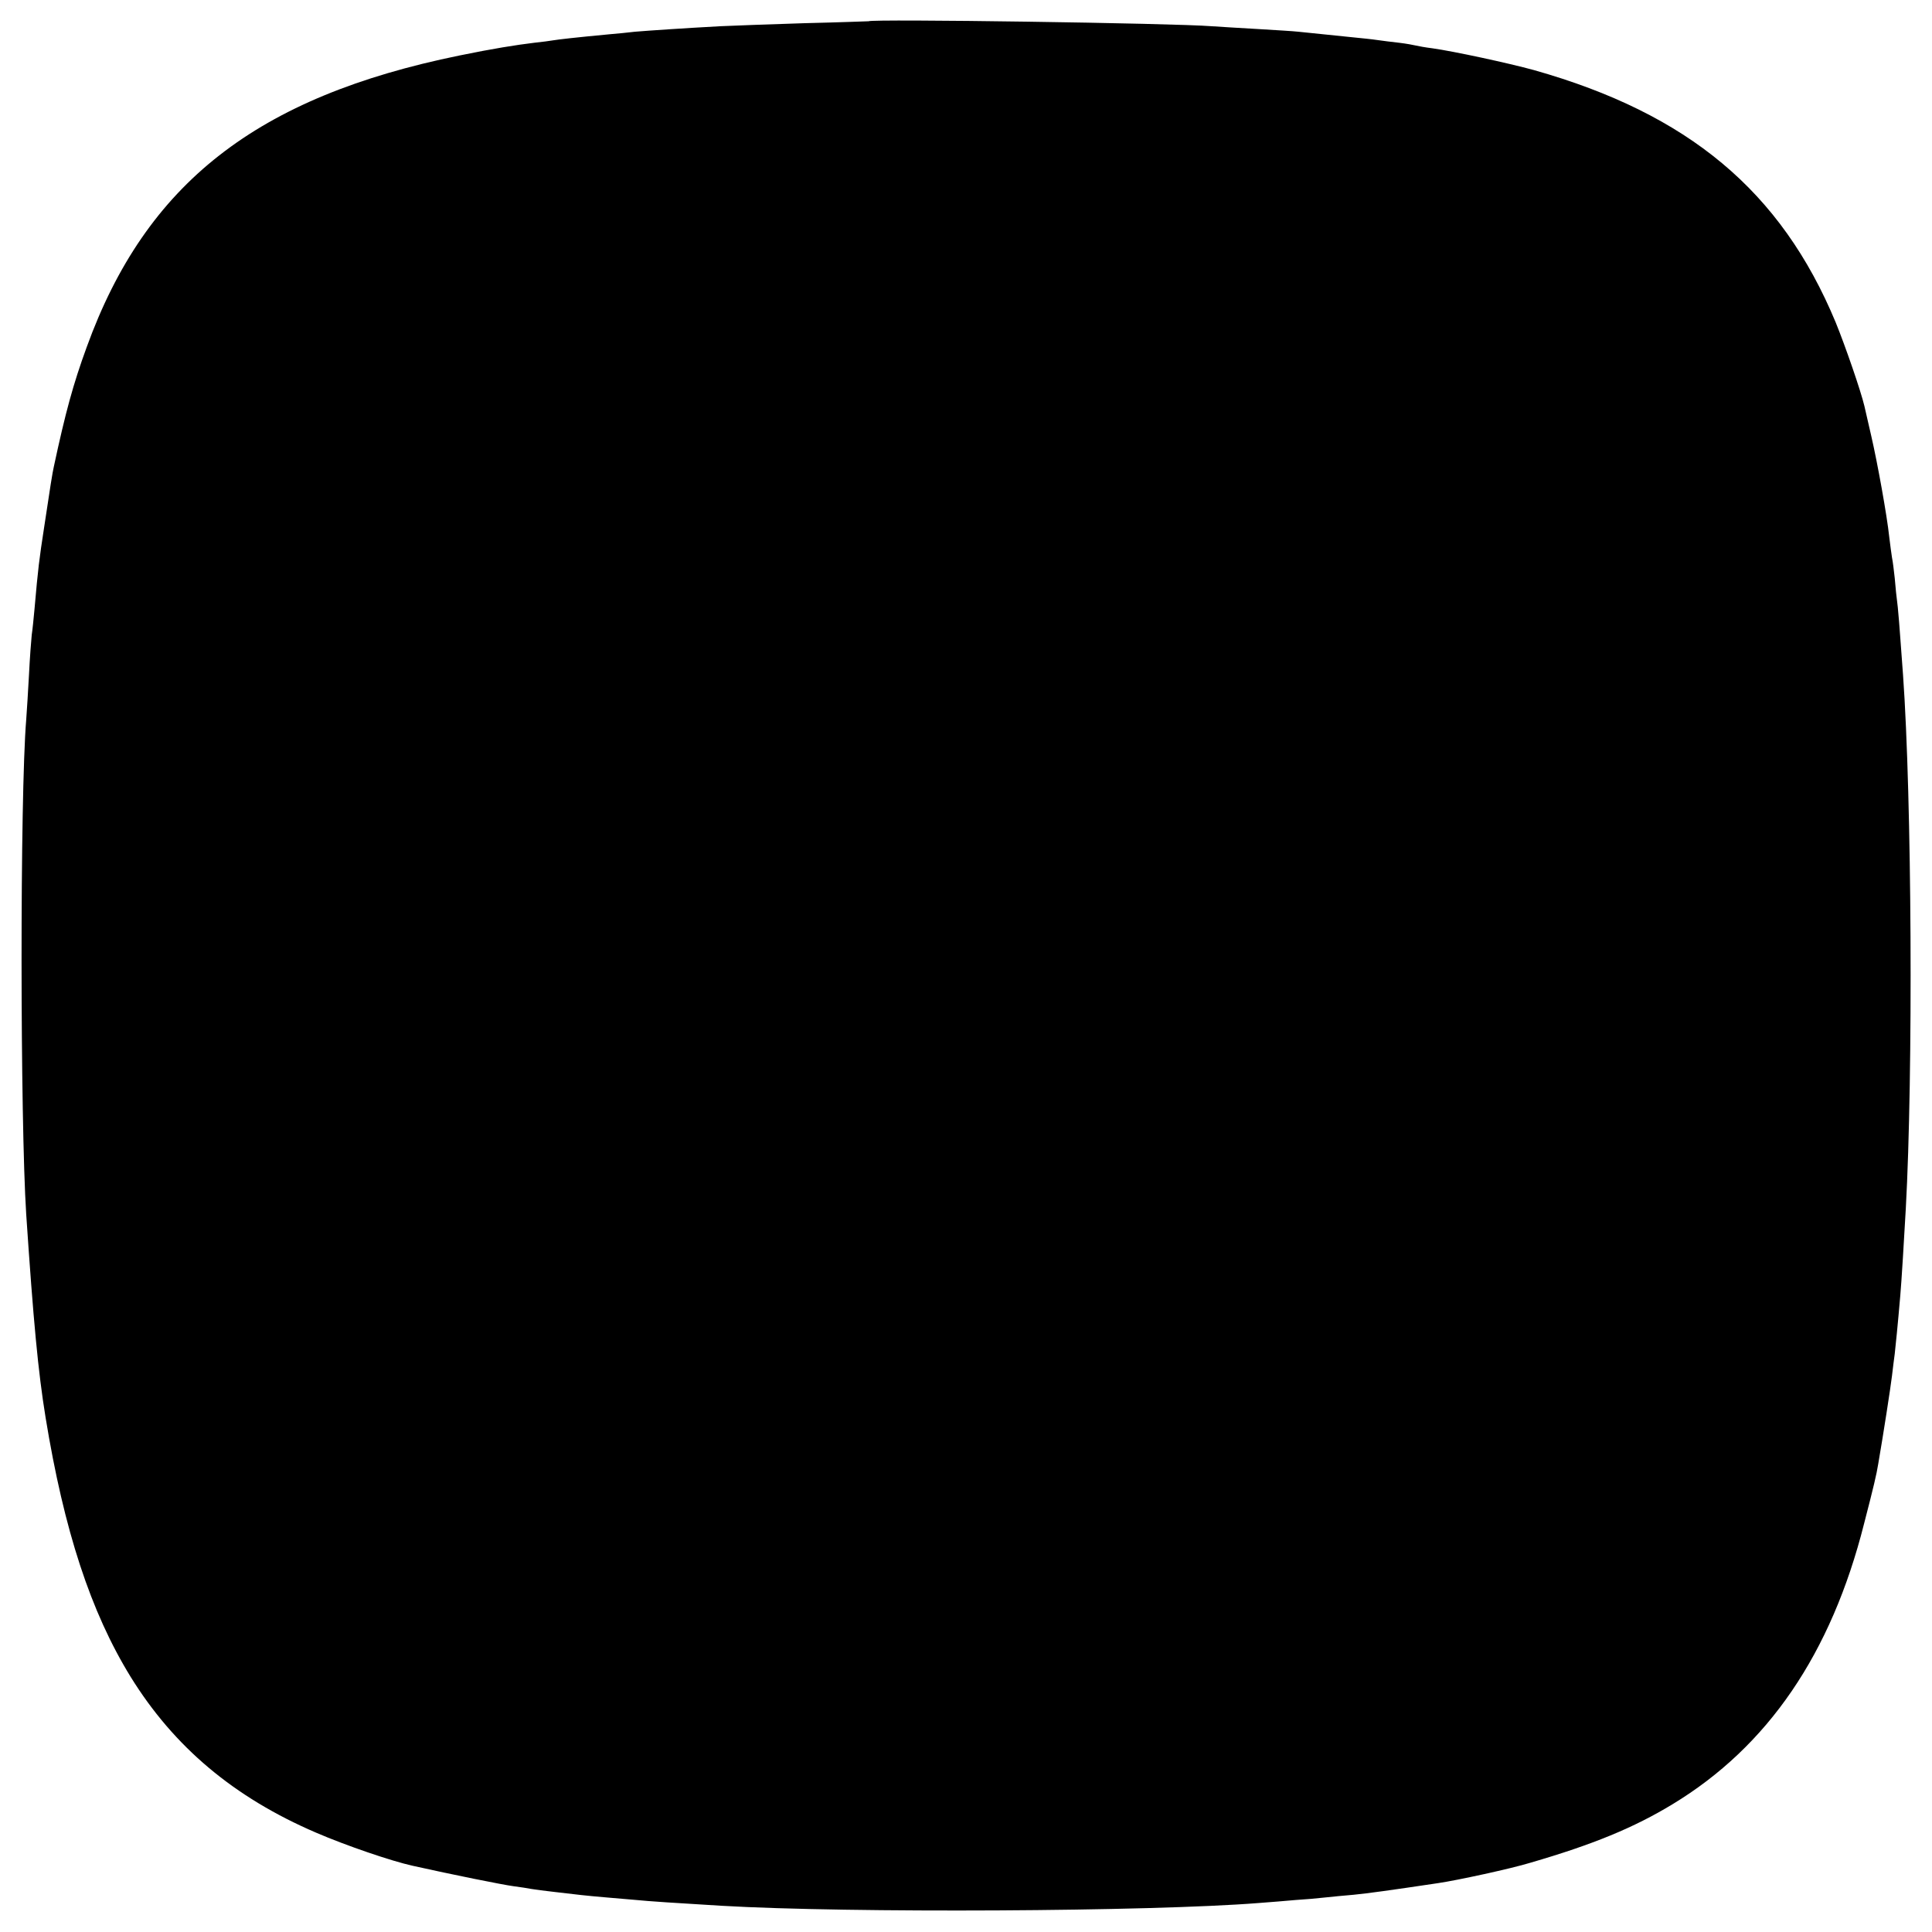 <?xml version="1.0" standalone="no"?>
<!DOCTYPE svg PUBLIC "-//W3C//DTD SVG 20010904//EN"
 "http://www.w3.org/TR/2001/REC-SVG-20010904/DTD/svg10.dtd">
<svg version="1.0" xmlns="http://www.w3.org/2000/svg"
 width="700pt" height="700pt" viewBox="0 0 700 700"
 preserveAspectRatio="xMidYMid meet">
<g transform="translate(0,700) scale(0.1,-0.1)"
fill="#000000" stroke="none">
<path d="M3147 6923 c-1 0 -105 -4 -232 -7 -126 -4 -264 -9 -305 -11 -130 -7
-263 -16 -310 -20 -25 -3 -65 -7 -90 -9 -128 -12 -187 -19 -205 -22 -11 -2
-42 -6 -70 -9 -66 -8 -148 -21 -270 -46 -735 -150 -1136 -463 -1351 -1057 -49
-134 -77 -237 -119 -433 -5 -22 -13 -72 -35 -219 -18 -117 -22 -148 -35 -297
-3 -32 -7 -74 -10 -93 -2 -19 -7 -84 -10 -145 -3 -60 -8 -133 -10 -162 -23
-276 -22 -1453 0 -1793 26 -387 43 -569 70 -735 67 -411 164 -706 308 -940
157 -254 374 -437 672 -565 109 -47 273 -103 350 -120 143 -32 327 -69 365
-74 25 -3 54 -8 65 -10 11 -2 49 -7 85 -11 36 -4 79 -9 95 -11 17 -2 59 -6 95
-9 36 -3 83 -7 105 -9 37 -4 157 -12 310 -21 462 -27 1555 -21 1945 10 41 3
102 8 135 11 33 2 80 6 105 9 25 3 72 7 105 10 51 5 131 16 305 42 69 10 267
53 335 74 227 66 375 127 515 212 345 209 575 545 694 1017 35 135 45 178 51
215 19 110 45 278 50 320 3 28 8 64 10 80 3 27 11 104 20 210 4 42 15 223 20
315 27 490 22 1488 -10 1935 -3 44 -8 105 -10 135 -2 30 -6 80 -9 110 -4 30
-9 78 -11 105 -3 28 -7 61 -10 75 -2 14 -7 48 -10 75 -8 77 -43 270 -65 365
-11 47 -22 96 -25 109 -13 55 -69 217 -104 303 -198 476 -534 756 -1093 914
-95 26 -290 68 -368 79 -25 3 -52 8 -60 10 -8 2 -35 7 -60 10 -25 3 -61 7 -80
10 -19 3 -60 7 -90 10 -70 7 -156 16 -195 20 -16 2 -84 6 -150 10 -66 4 -140
8 -165 10 -134 11 -1234 27 -1243 18z"/>
</g>
</svg>
